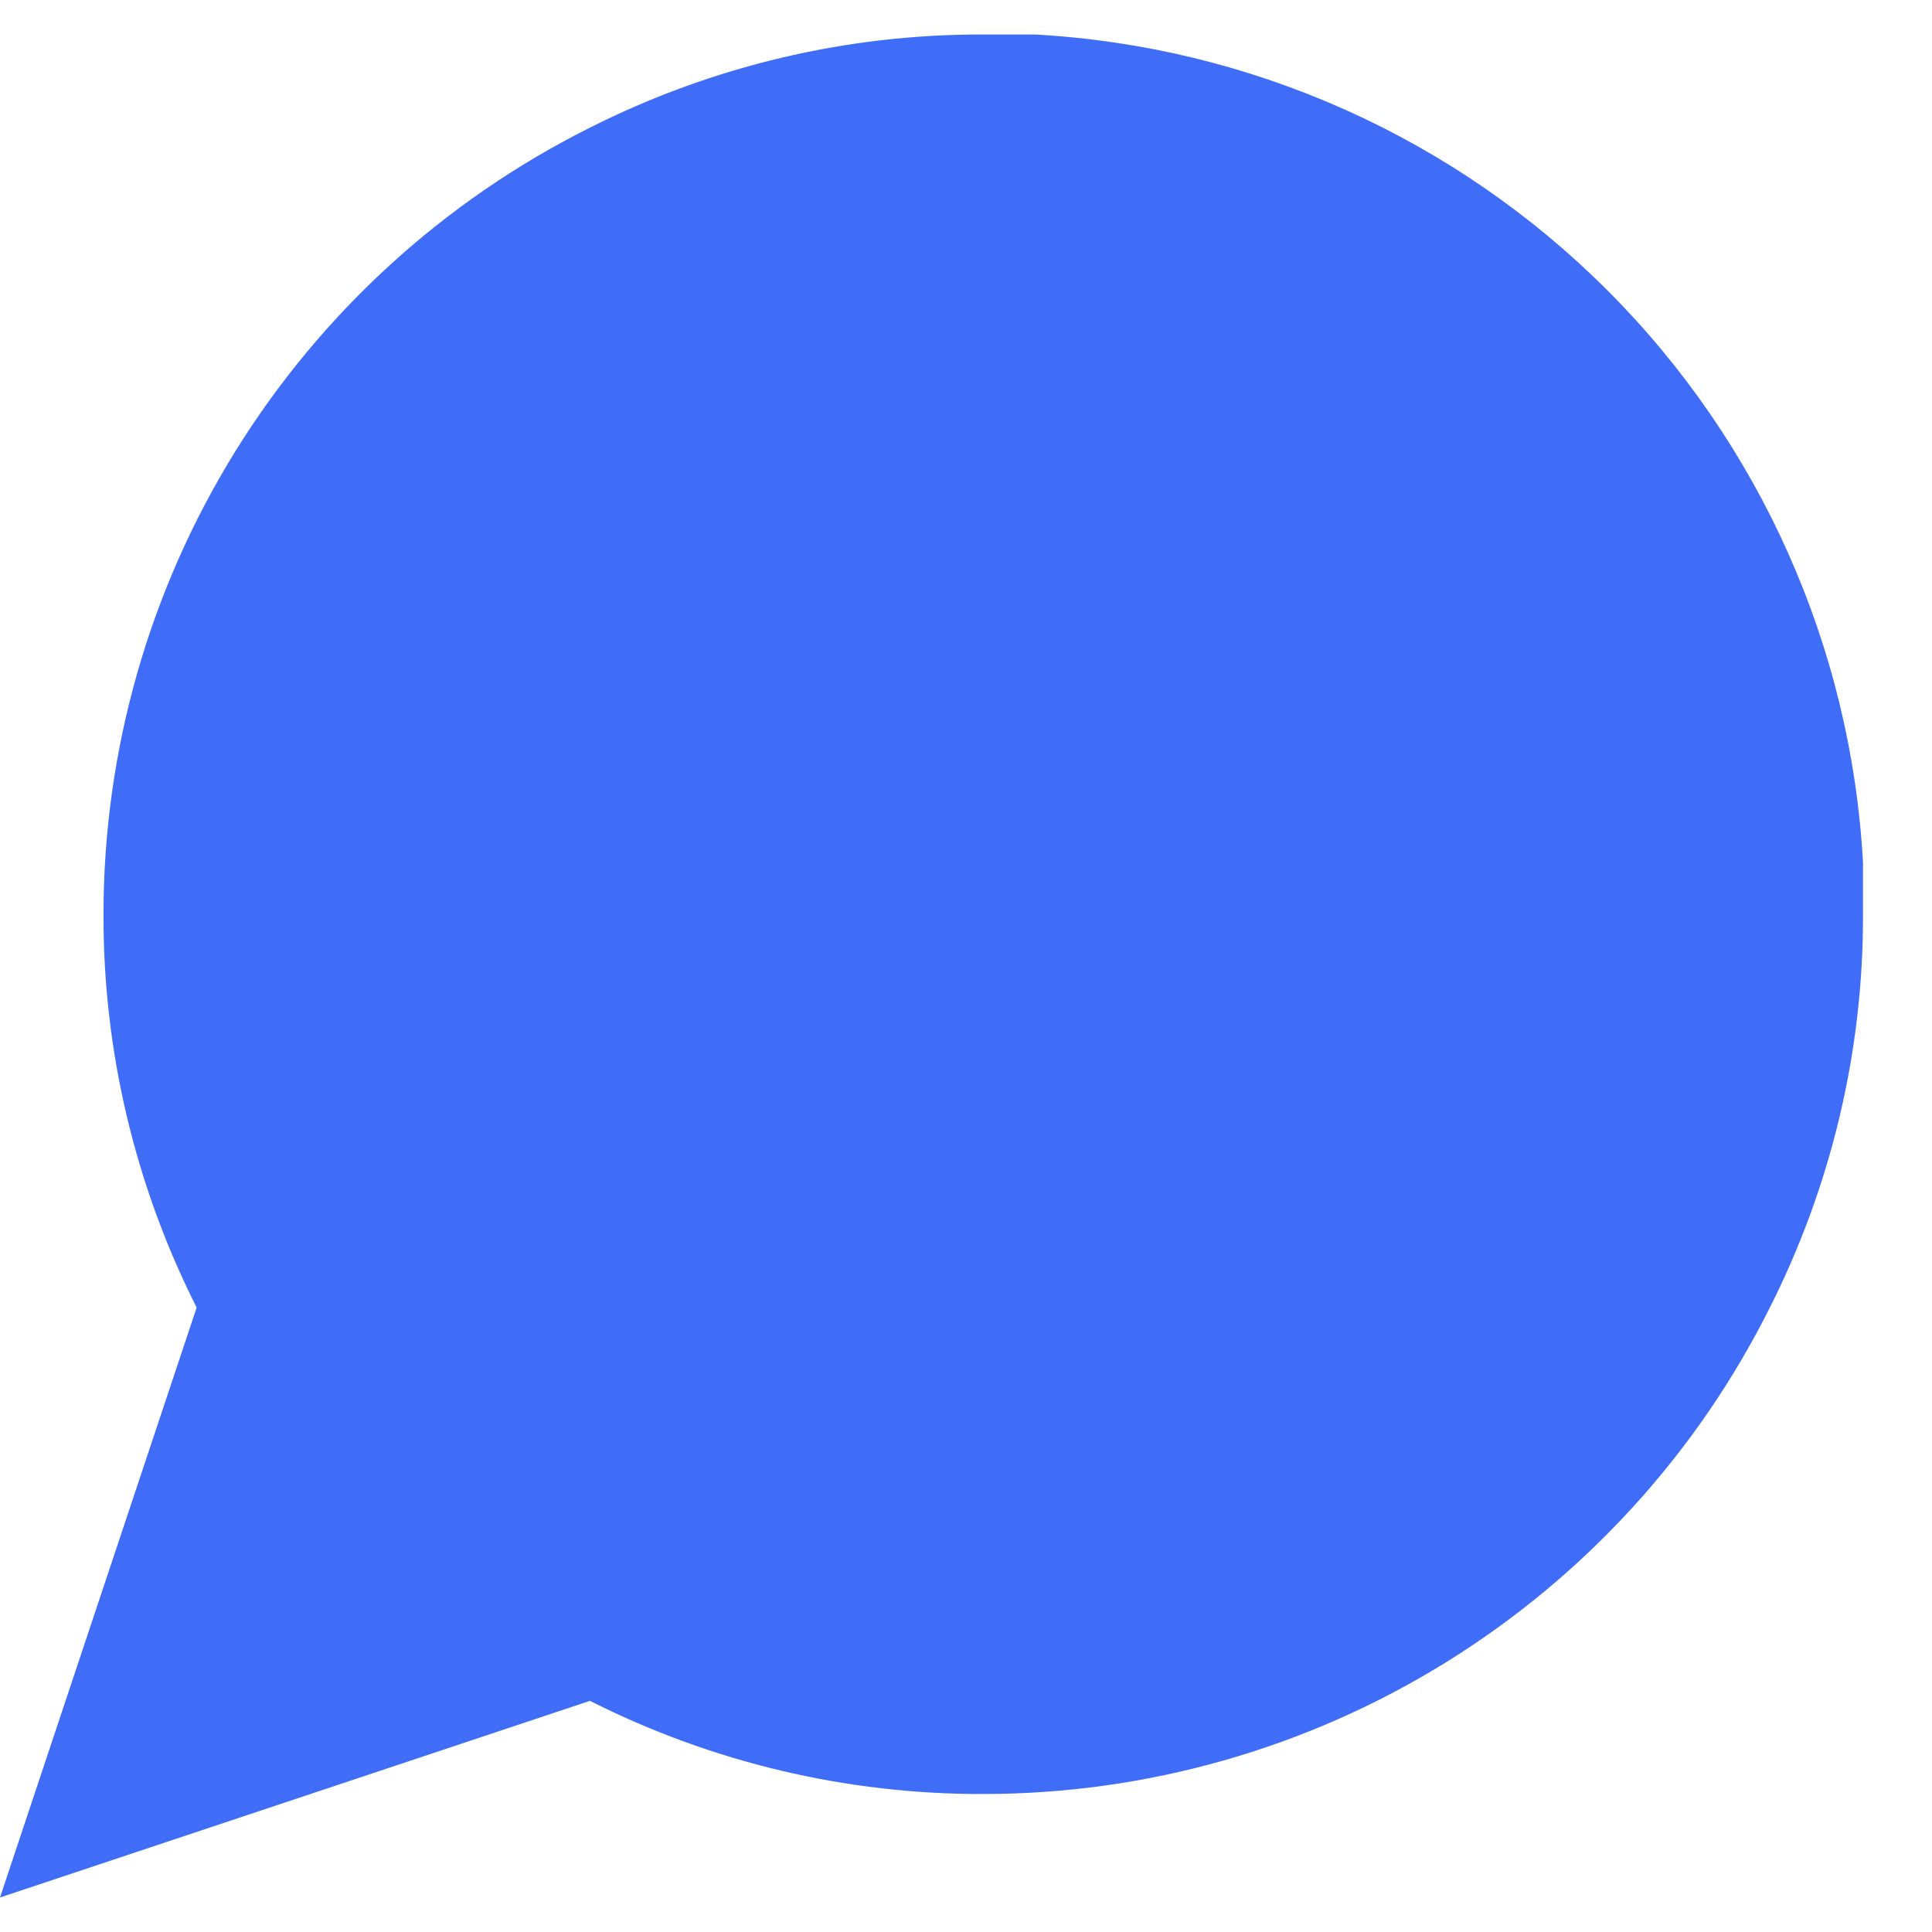 <svg viewBox="0 0 14 14" xmlns="http://www.w3.org/2000/svg">
    <path
        d="M13.5 6.625C13.503 7.615 13.271 8.591 12.825 9.475C12.296 10.534 11.482 11.424 10.476 12.047C9.469 12.67 8.309 13 7.125 13C6.135 13.003 5.159 12.771 4.275 12.325L0 13.75L1.425 9.475C0.979 8.591 0.747 7.615 0.75 6.625C0.75 5.441 1.08 4.281 1.703 3.274C2.326 2.268 3.216 1.454 4.275 0.925C5.159 0.479 6.135 0.247 7.125 0.25H7.5C9.063 0.336 10.54 0.996 11.647 2.103C12.754 3.21 13.414 4.687 13.5 6.25V6.625Z"
        fill="#406df7" />
</svg>